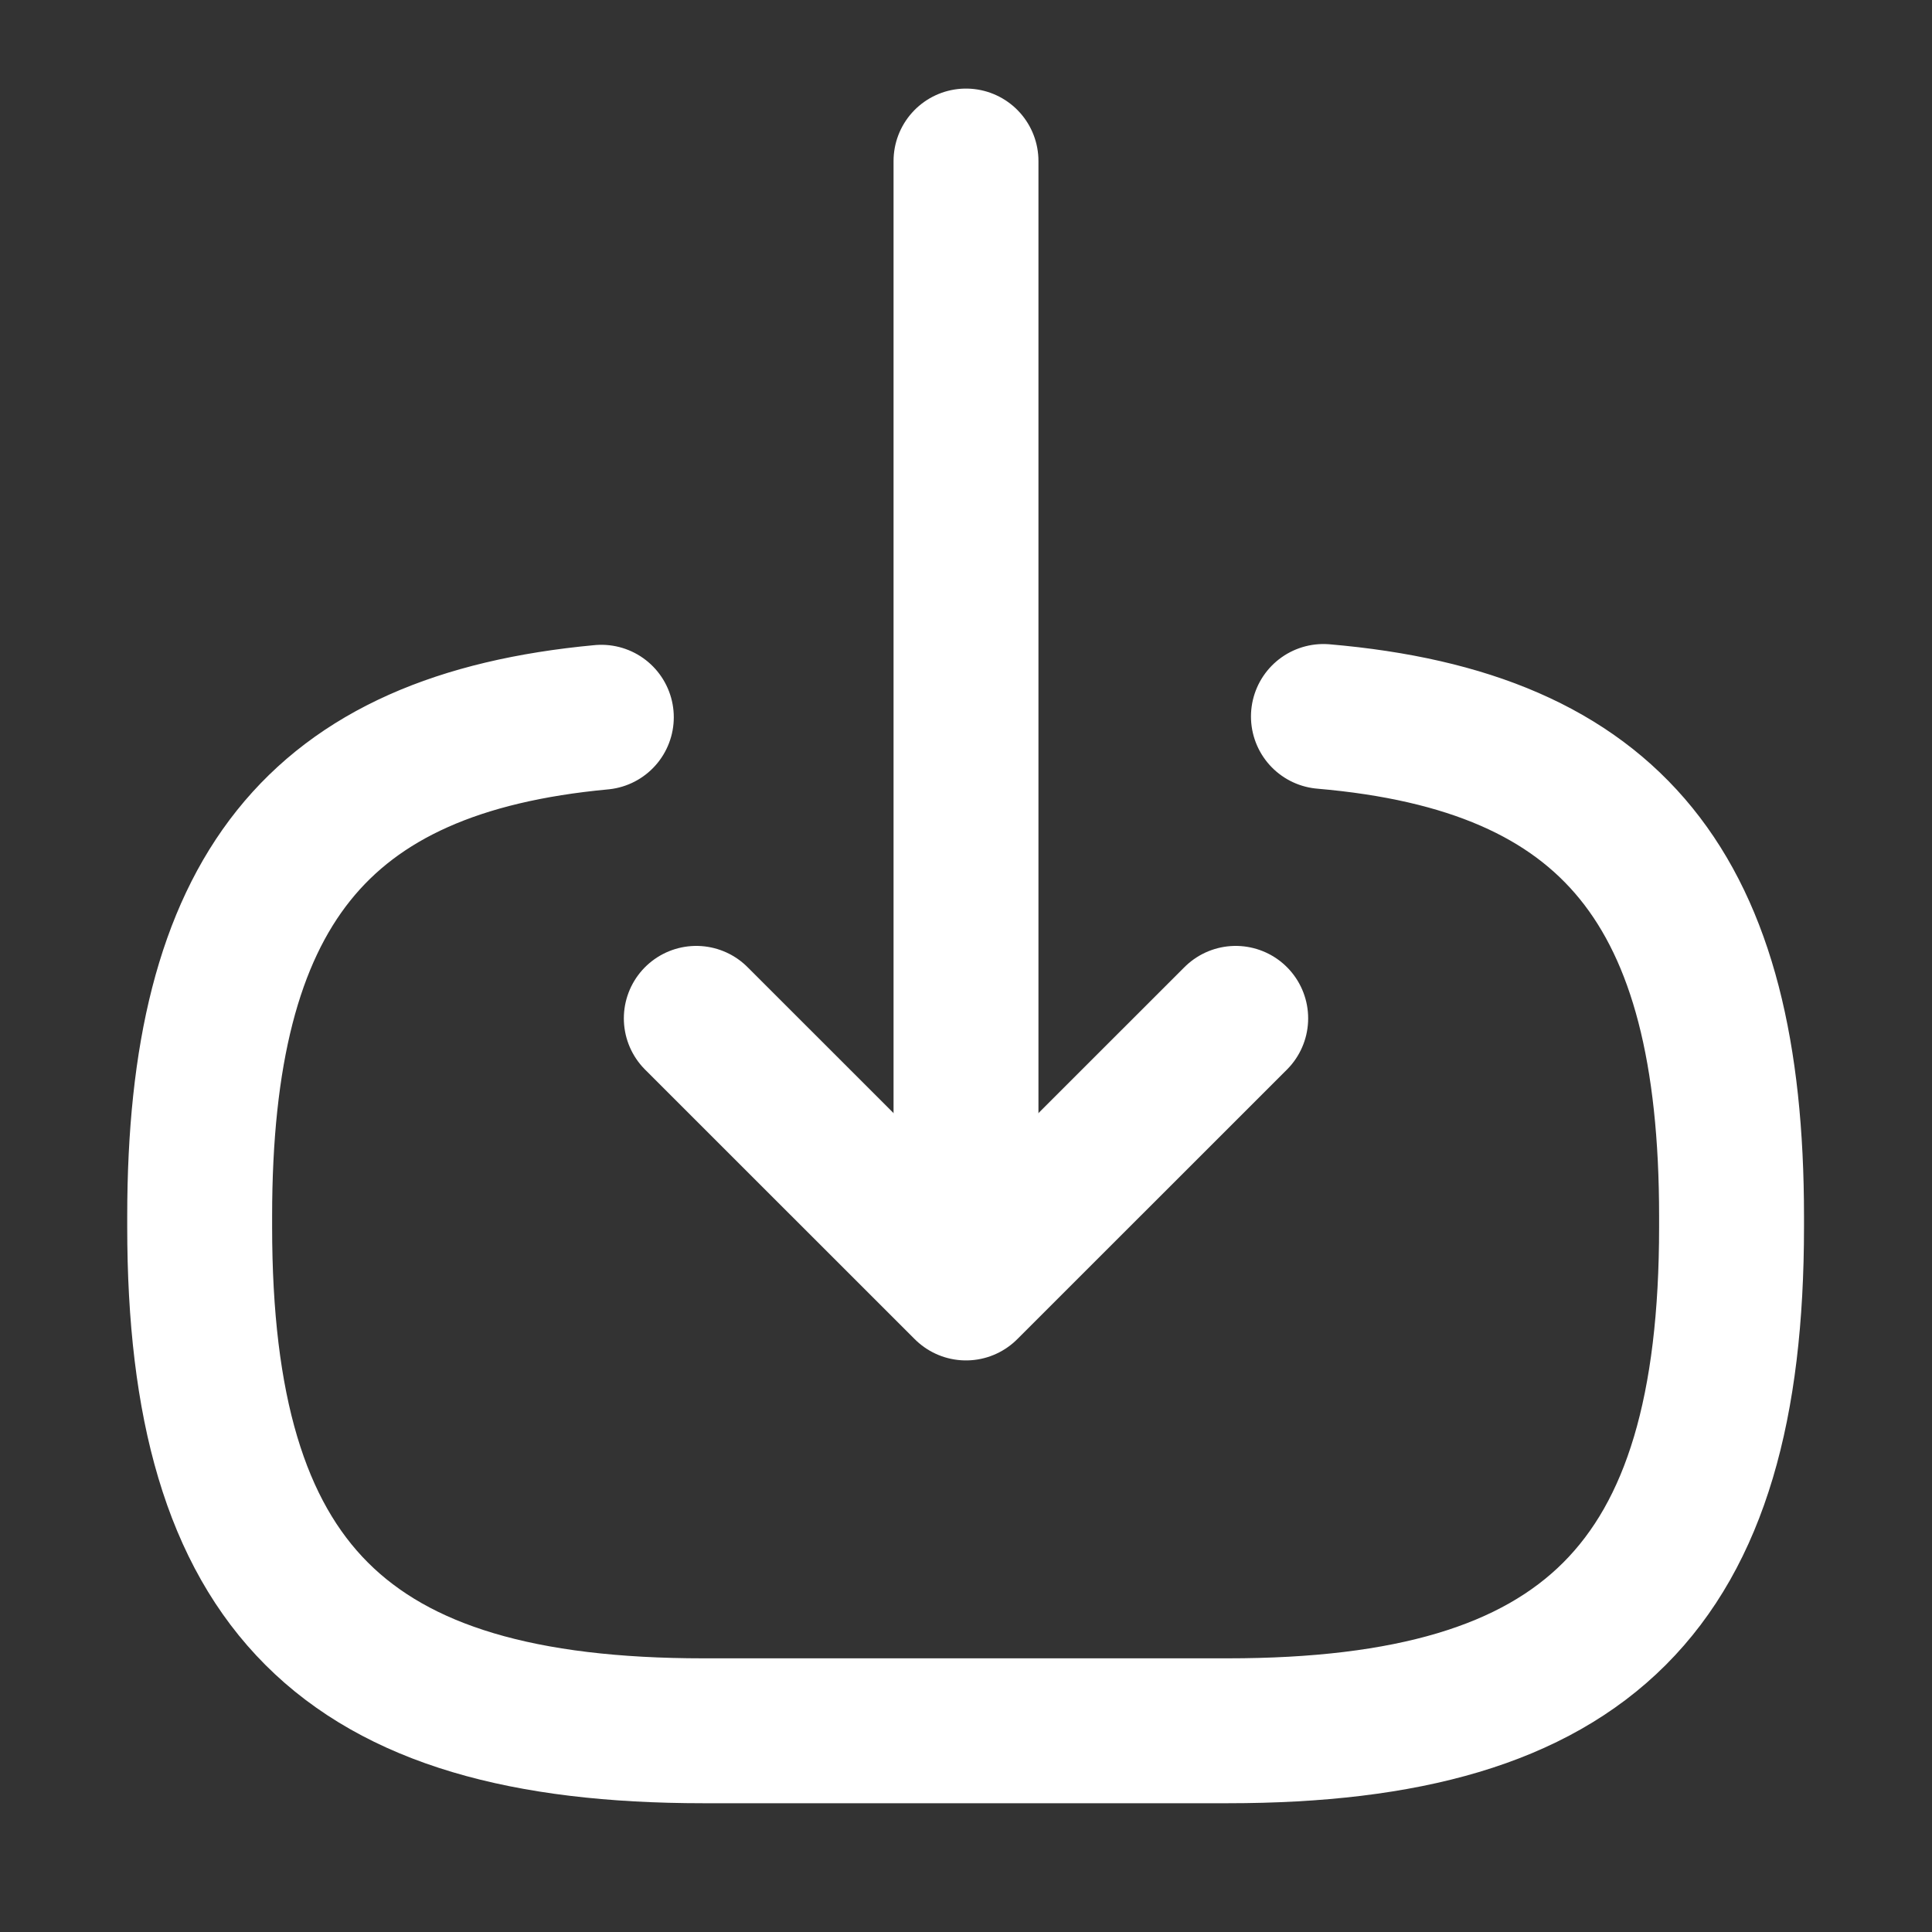 <svg width="20" height="20" viewBox="0 0 20 20" fill="none" xmlns="http://www.w3.org/2000/svg">
<rect x="0" y="0" width="20" height="20" fill="#333333" stroke="none"/>
<path d="M13.7 7.417C16.7 7.675 17.925 9.217 17.925 12.592V12.7C17.925 16.425 16.433 17.917 12.708 17.917H7.283C3.558 17.917 2.067 16.425 2.067 12.7V12.592C2.067 9.242 3.275 7.7 6.225 7.425" stroke="white" stroke-width="1.5" stroke-linecap="round" stroke-linejoin="round"/>
<path d="M10 1.667V12.4" stroke="white" stroke-width="1.5" stroke-linecap="round" stroke-linejoin="round"/>
<path d="M12.792 10.542L10 13.333L7.208 10.542" stroke="white" stroke-width="1.5" stroke-linecap="round" stroke-linejoin="round"/>
</svg>
